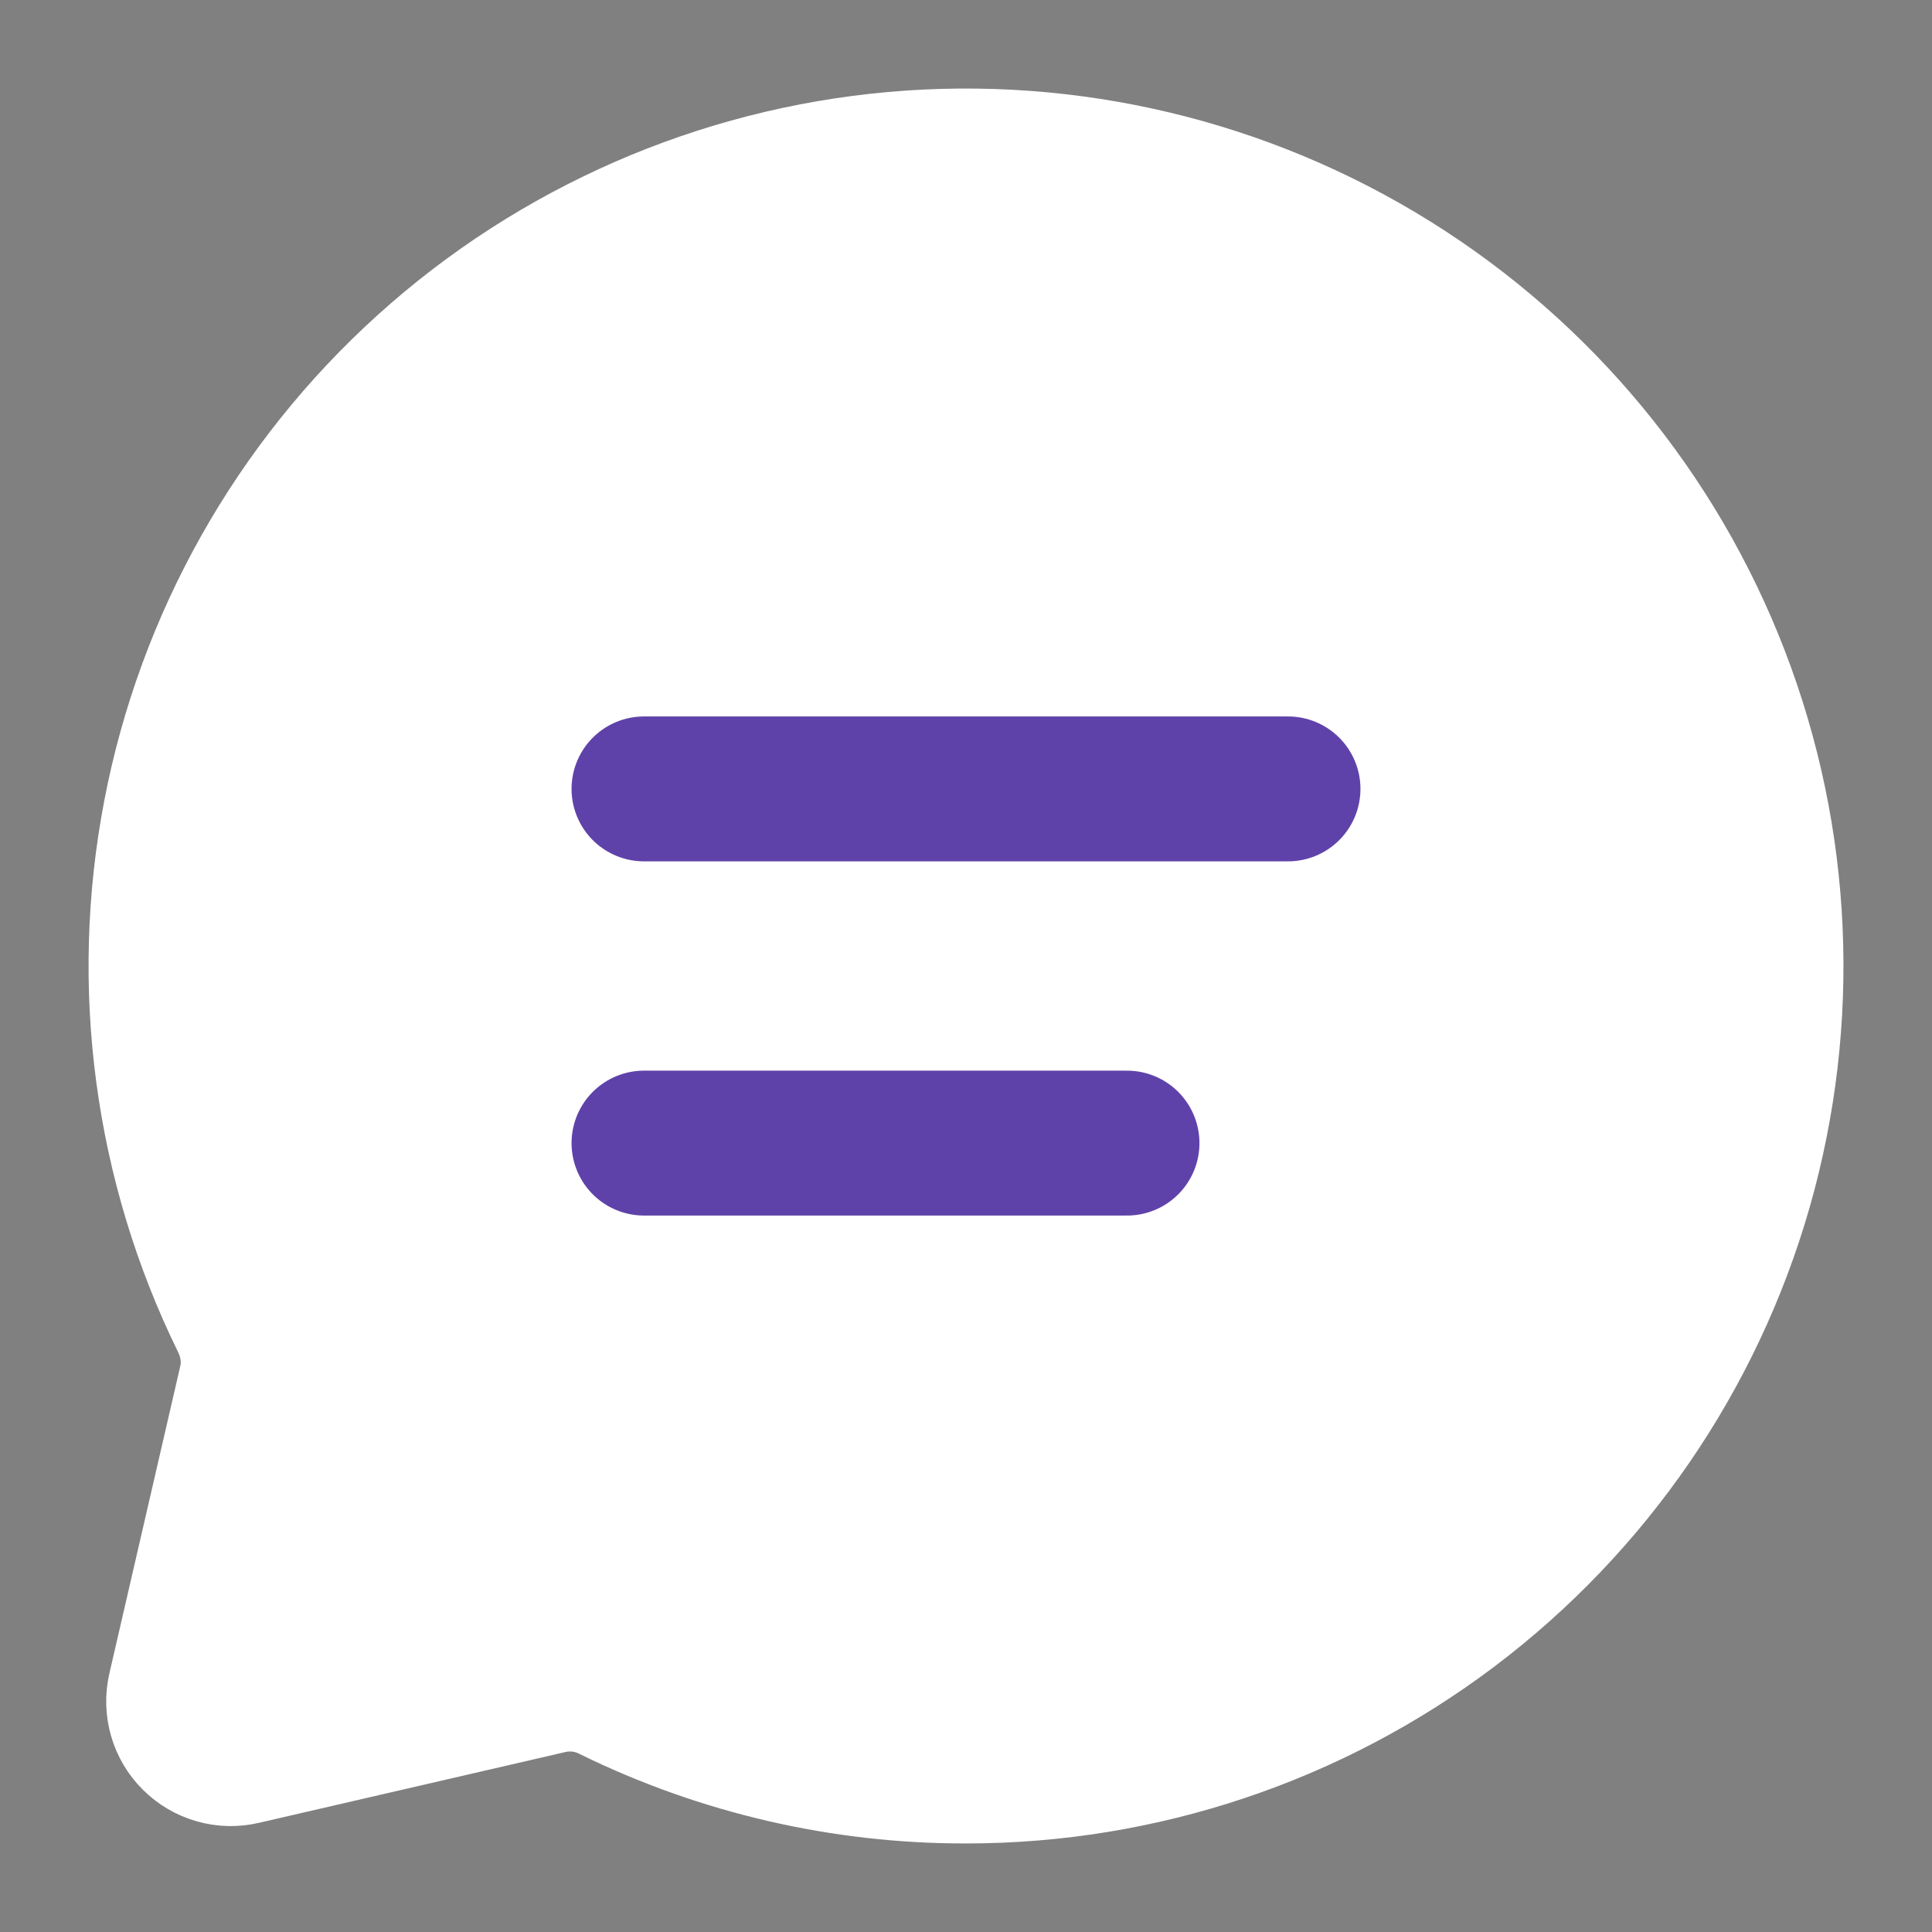 <svg width="24" height="24" viewBox="0 0 24 24" fill="none" xmlns="http://www.w3.org/2000/svg">
<rect x="0" y="0" width="24" height="24" fill="#808080" stroke="none"/>
<path d="M12.002 22C14.175 22 16.288 21.292 18.022 19.984C19.756 18.675 21.017 16.838 21.615 14.75C22.212 12.661 22.113 10.435 21.332 8.407C20.552 6.38 19.133 4.662 17.289 3.513C15.445 2.364 13.278 1.847 11.114 2.039C8.95 2.232 6.908 3.124 5.296 4.58C3.684 6.036 2.59 7.978 2.18 10.111C1.77 12.244 2.065 14.453 3.022 16.403C3.138 16.641 3.177 16.909 3.118 17.166L2.236 20.989C2.211 21.096 2.214 21.208 2.244 21.314C2.274 21.42 2.331 21.517 2.409 21.594C2.487 21.672 2.583 21.729 2.689 21.759C2.795 21.79 2.907 21.792 3.014 21.767L6.836 20.884C7.094 20.828 7.363 20.862 7.599 20.982C8.969 21.654 10.476 22.003 12.002 22ZM7.645 9.715H16.359ZM7.645 14.285H13.86Z" fill="white"/>
<path d="M7.645 9.715H16.359M7.645 14.285H13.86M12.002 22C14.175 22 16.288 21.292 18.022 19.984C19.756 18.675 21.017 16.838 21.615 14.75C22.212 12.661 22.113 10.435 21.332 8.407C20.552 6.38 19.133 4.662 17.289 3.513C15.445 2.364 13.278 1.847 11.114 2.039C8.95 2.232 6.908 3.124 5.296 4.58C3.684 6.036 2.59 7.978 2.18 10.111C1.77 12.244 2.065 14.453 3.022 16.403C3.138 16.641 3.177 16.909 3.118 17.166L2.236 20.989C2.211 21.096 2.214 21.208 2.244 21.314C2.274 21.42 2.331 21.517 2.409 21.594C2.487 21.672 2.583 21.729 2.689 21.759C2.795 21.79 2.907 21.792 3.014 21.767L6.836 20.884C7.094 20.828 7.363 20.862 7.599 20.982C8.969 21.654 10.476 22.003 12.002 22Z" stroke="white" stroke-width="1.8" stroke-linecap="round" stroke-linejoin="round"/>
<path d="M8 9.8L16 9.8" stroke="#5F42A9" stroke-width="1.8" stroke-linecap="round" stroke-linejoin="round"/>
<path d="M8 14.2L14 14.2" stroke="#5F42A9" stroke-width="1.8" stroke-linecap="round" stroke-linejoin="round"/>
</svg>
